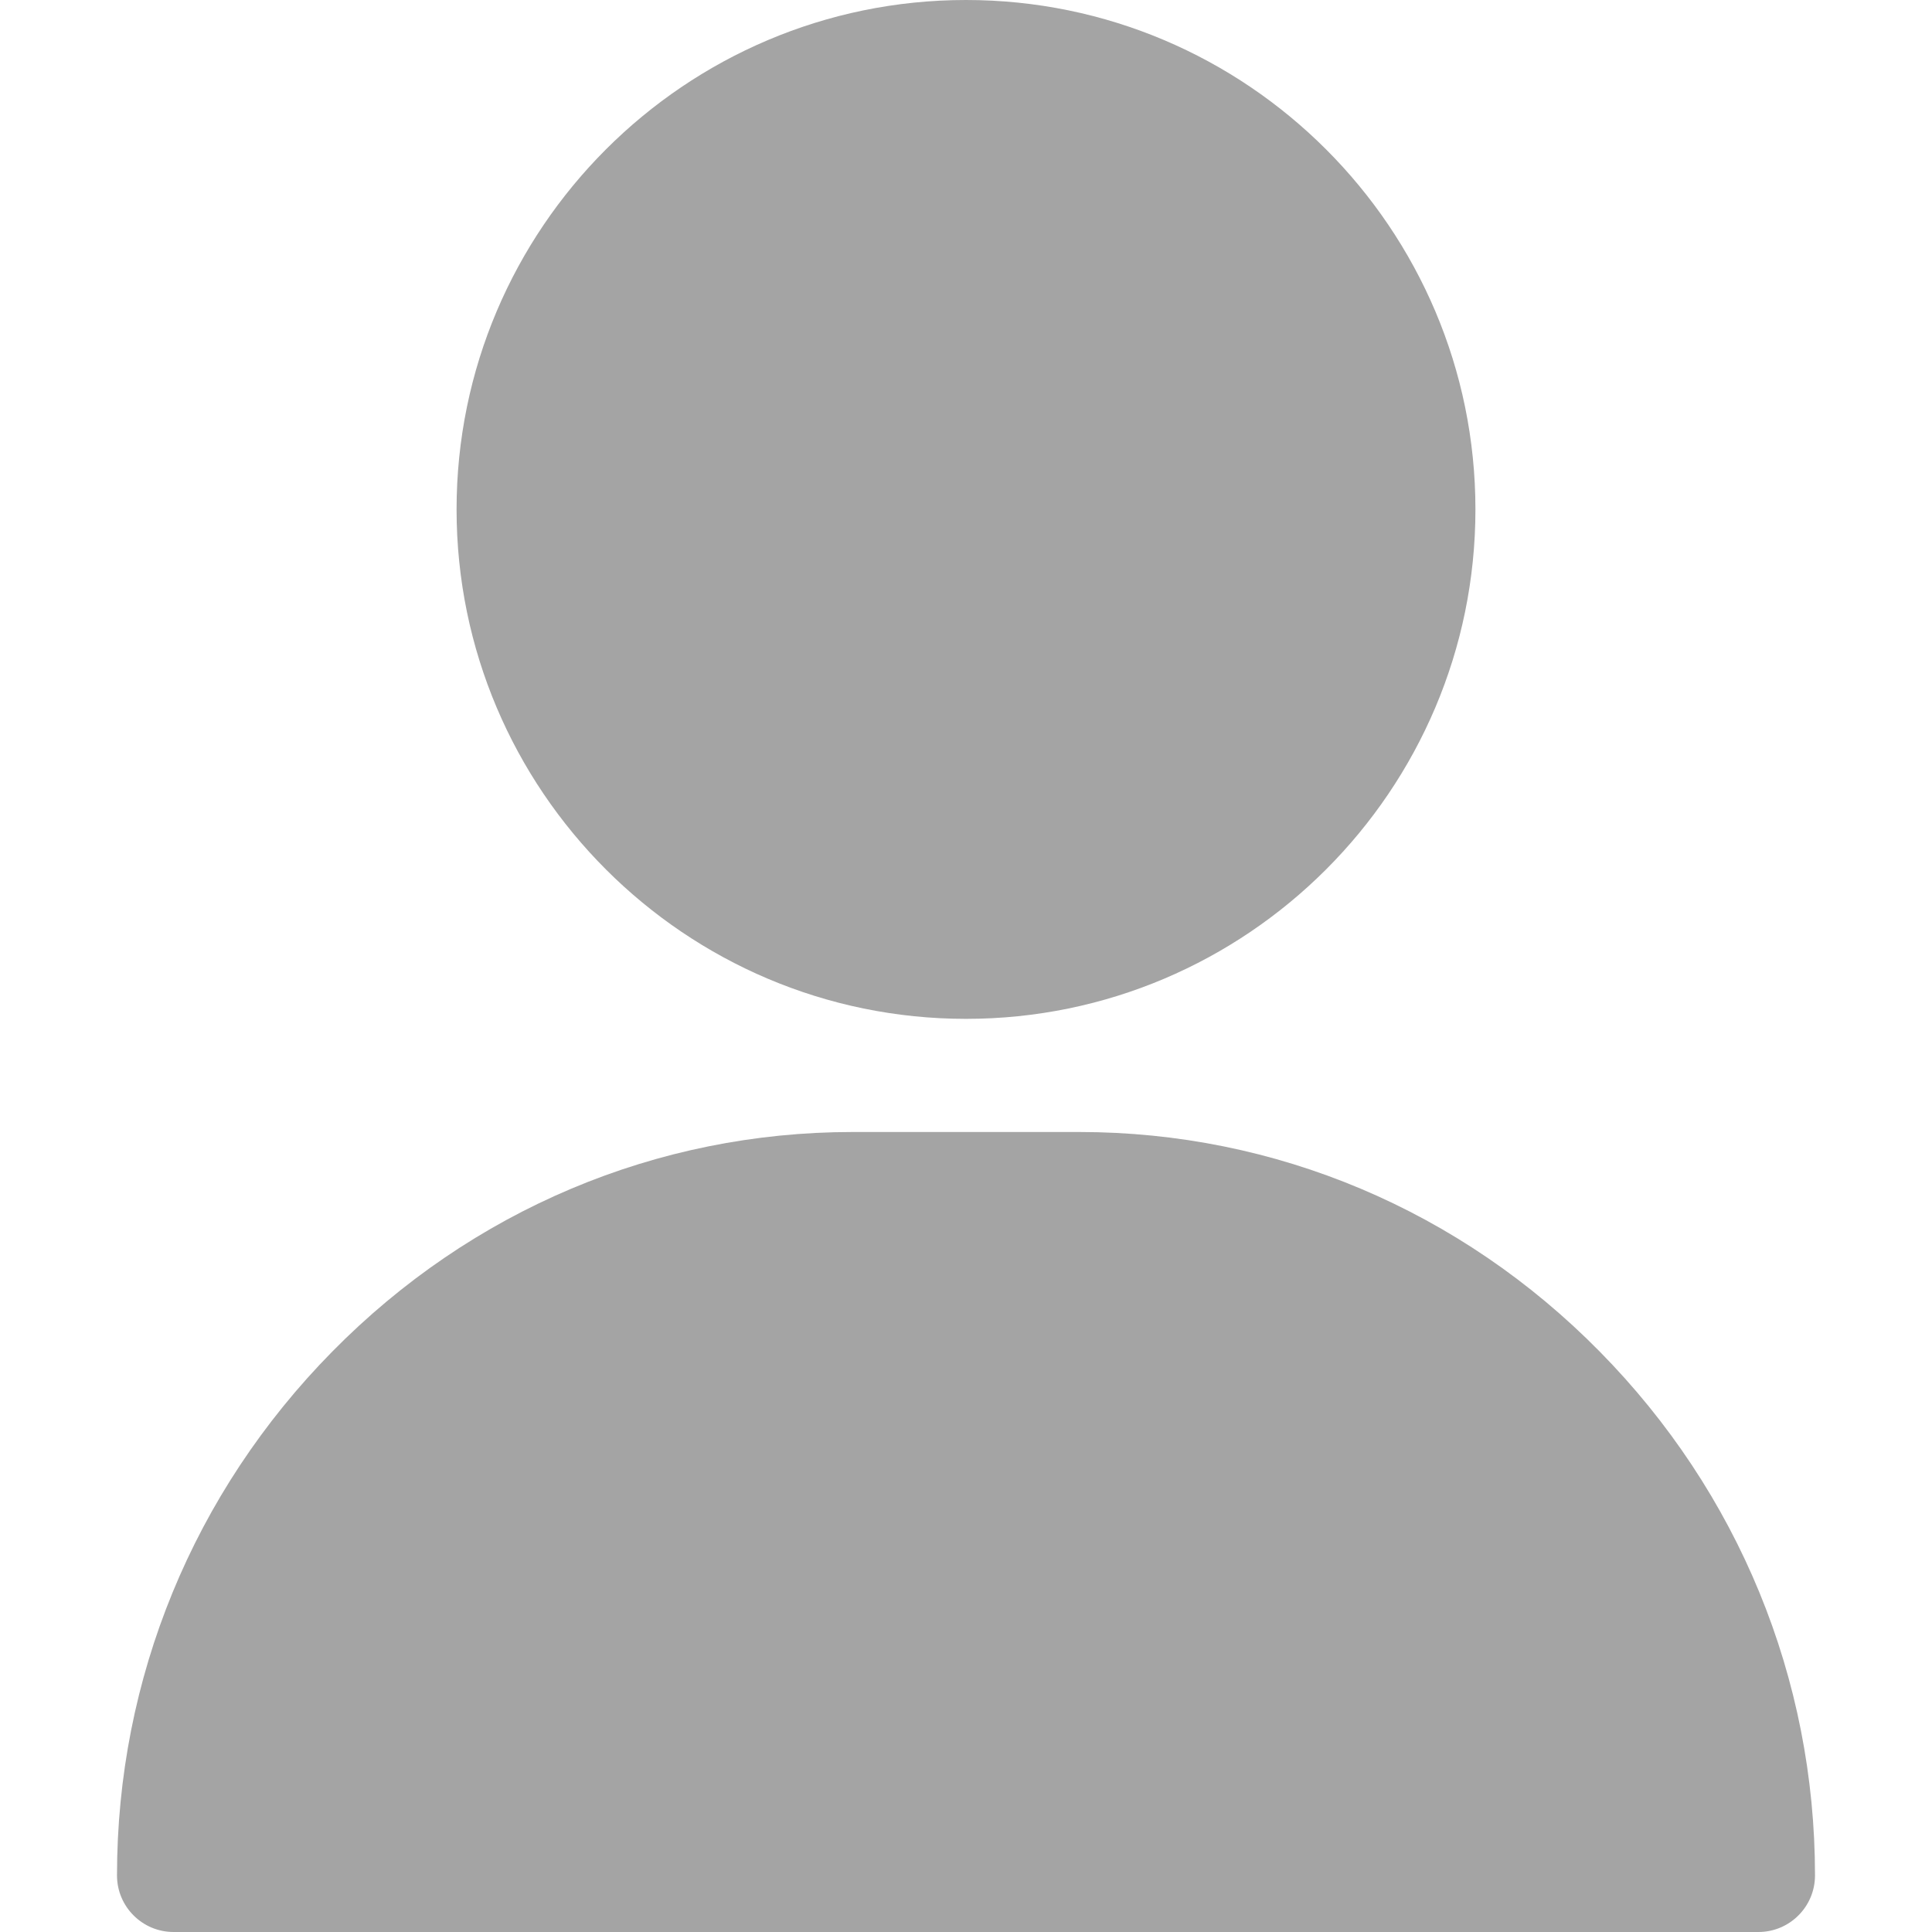 <svg width="25" height="25" viewBox="0 0 25 25" fill="none" xmlns="http://www.w3.org/2000/svg">
<path d="M12.5 0C8.865 0 5.908 2.957 5.908 6.592C5.908 10.226 8.865 13.184 12.5 13.184C16.135 13.184 19.092 10.226 19.092 6.592C19.092 2.957 16.135 0 12.5 0Z" fill="#A4A4A4"/>
<path d="M20.701 17.49C18.897 15.658 16.504 14.648 13.965 14.648H11.035C8.496 14.648 6.103 15.658 4.299 17.49C2.503 19.313 1.514 21.72 1.514 24.268C1.514 24.672 1.842 25 2.246 25H22.754C23.158 25 23.486 24.672 23.486 24.268C23.486 21.72 22.497 19.313 20.701 17.49Z" fill="#A4A4A4"/>
</svg>

